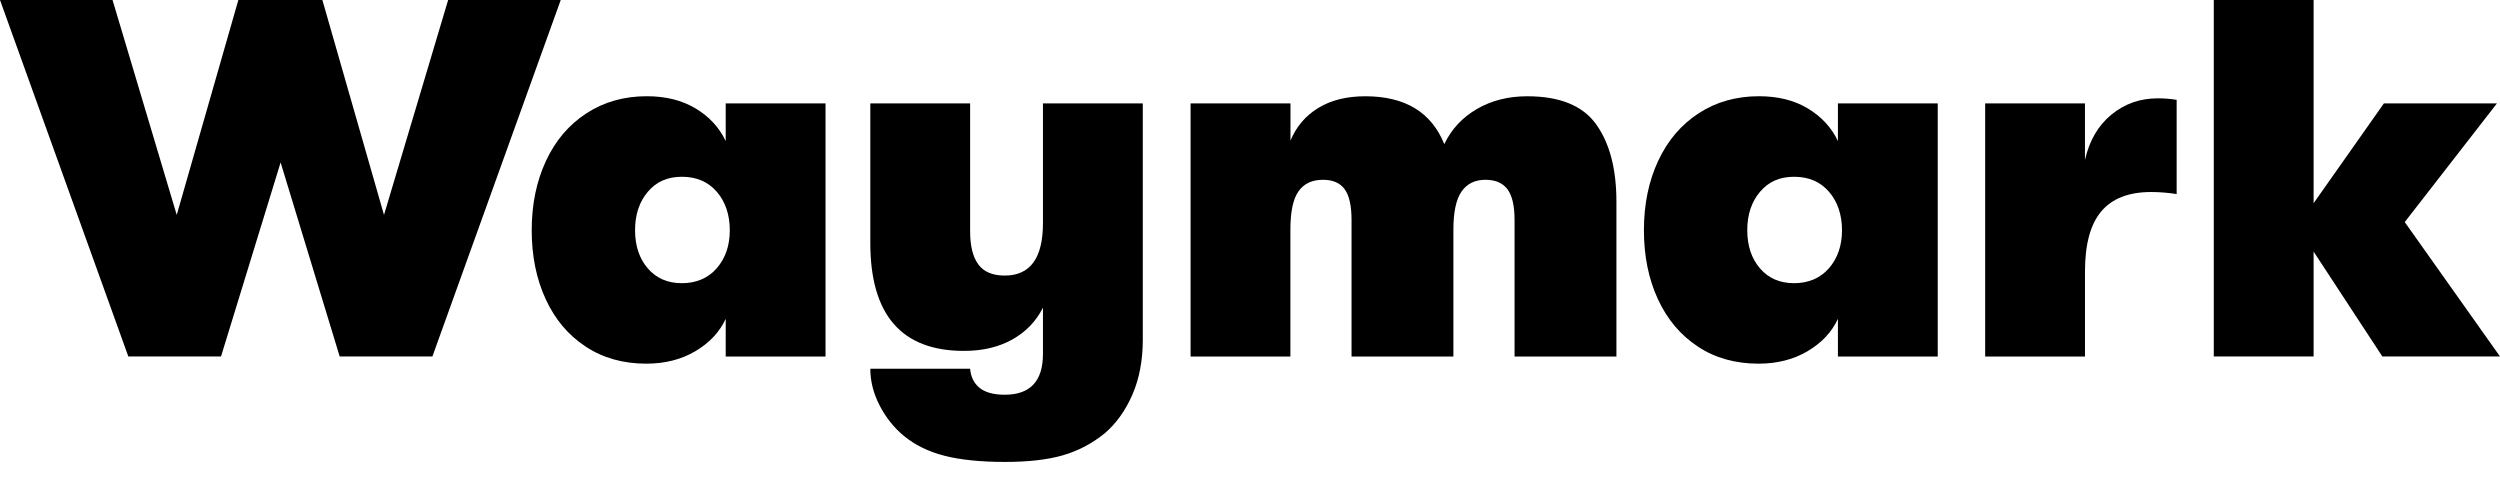 <svg width="120" height="23" viewBox="0 0 120 23" fill="none" xmlns="http://www.w3.org/2000/svg">
<g clip-path="url(#clip0_223_5307)">
<path d="M21.511 0L18.432 10.316L15.474 0H11.441L8.483 10.316L5.402 0H0L6.16 17.111H10.609L13.469 7.798L16.305 17.111H20.755L26.915 0H21.511Z" fill="black"/>
<path d="M28.112 16.636C27.281 16.09 26.64 15.332 26.194 14.361C25.746 13.393 25.522 12.288 25.522 11.049C25.522 9.811 25.75 8.703 26.206 7.724C26.661 6.746 27.309 5.985 28.149 5.438C28.988 4.892 29.954 4.619 31.046 4.619C31.958 4.619 32.74 4.815 33.392 5.207C34.044 5.598 34.526 6.12 34.834 6.771V4.963H39.625V17.112H34.834V15.303C34.54 15.938 34.055 16.457 33.379 16.857C32.703 17.256 31.916 17.456 31.02 17.456C29.913 17.456 28.942 17.183 28.112 16.637M34.407 12.872C34.822 12.392 35.03 11.785 35.03 11.051C35.03 10.316 34.822 9.686 34.407 9.206C33.992 8.725 33.432 8.485 32.732 8.485C32.032 8.485 31.501 8.725 31.095 9.206C30.687 9.686 30.483 10.302 30.483 11.051C30.483 11.8 30.687 12.411 31.095 12.884C31.503 13.357 32.048 13.593 32.732 13.593C33.416 13.593 33.992 13.353 34.407 12.872Z" fill="black"/>
<path d="M54.854 4.963V16.306C54.854 17.3 54.687 18.18 54.353 18.947C54.019 19.712 53.574 20.332 53.021 20.804C52.417 21.292 51.75 21.643 51.016 21.855C50.283 22.067 49.353 22.173 48.228 22.173C47.104 22.173 46.11 22.075 45.343 21.879C44.577 21.683 43.925 21.366 43.388 20.925C42.915 20.534 42.528 20.05 42.227 19.472C41.926 18.893 41.775 18.301 41.775 17.699H46.566C46.598 18.091 46.75 18.396 47.018 18.616C47.286 18.835 47.69 18.947 48.228 18.947C49.451 18.947 50.062 18.294 50.062 16.99V14.765C49.736 15.418 49.248 15.927 48.595 16.293C47.944 16.659 47.169 16.843 46.272 16.843C43.273 16.843 41.775 15.115 41.775 11.661V4.963H46.566V11.1C46.566 11.802 46.696 12.331 46.957 12.688C47.218 13.047 47.641 13.227 48.228 13.227C49.451 13.227 50.062 12.387 50.062 10.71V4.963H54.853H54.854Z" fill="black"/>
<path d="M57.152 4.963H61.943V6.748C62.221 6.079 62.664 5.558 63.275 5.183C63.886 4.808 64.64 4.621 65.537 4.621C67.443 4.621 68.707 5.386 69.326 6.918C69.668 6.202 70.189 5.64 70.891 5.232C71.591 4.824 72.397 4.621 73.31 4.621C74.875 4.621 75.978 5.073 76.622 5.976C77.266 6.881 77.588 8.115 77.588 9.68V17.112H72.699V10.561C72.699 9.876 72.584 9.384 72.356 9.082C72.128 8.781 71.778 8.63 71.304 8.63C70.799 8.63 70.416 8.817 70.155 9.192C69.894 9.567 69.763 10.177 69.763 11.025V17.112H64.874V10.561C64.874 9.876 64.764 9.384 64.543 9.082C64.324 8.781 63.977 8.63 63.504 8.63C62.981 8.63 62.591 8.812 62.33 9.18C62.069 9.548 61.939 10.162 61.939 11.025V17.112H57.148V4.963H57.152Z" fill="black"/>
<path d="M81.499 16.636C80.668 16.09 80.028 15.332 79.58 14.361C79.132 13.393 78.908 12.288 78.908 11.049C78.908 9.811 79.136 8.703 79.591 7.724C80.047 6.746 80.695 5.985 81.535 5.438C82.374 4.892 83.338 4.619 84.432 4.619C85.344 4.619 86.127 4.815 86.778 5.207C87.429 5.598 87.911 6.12 88.22 6.771V4.963H93.011V17.112H88.22V15.303C87.926 15.938 87.441 16.457 86.765 16.857C86.088 17.256 85.302 17.456 84.406 17.456C83.298 17.456 82.328 17.183 81.498 16.637M87.793 12.872C88.208 12.392 88.416 11.785 88.416 11.051C88.416 10.316 88.208 9.686 87.793 9.206C87.377 8.725 86.82 8.485 86.118 8.485C85.416 8.485 84.887 8.725 84.481 9.206C84.073 9.686 83.869 10.302 83.869 11.051C83.869 11.8 84.073 12.411 84.481 12.884C84.887 13.357 85.434 13.593 86.118 13.593C86.802 13.593 87.377 13.353 87.793 12.872Z" fill="black"/>
<path d="M95.287 4.963H100.078V7.677C100.29 6.747 100.712 6.024 101.349 5.501C101.984 4.979 102.725 4.72 103.574 4.72C103.882 4.72 104.185 4.743 104.479 4.792V9.315C104.071 9.251 103.663 9.217 103.256 9.217C102.181 9.217 101.383 9.527 100.861 10.146C100.339 10.766 100.079 11.727 100.079 13.031V17.113H95.288V4.963H95.287Z" fill="black"/>
<path d="M114.353 17.111L111.053 12.076V17.111H106.262V0H111.053V9.754L114.427 4.963H119.853L115.428 10.659L120 17.111H114.353Z" fill="black"/>
</g>
<defs>
<clipPath id="clip0_223_5307">
<rect width="120" height="22.173" fill="black"/>
</clipPath>
</defs>
</svg>
